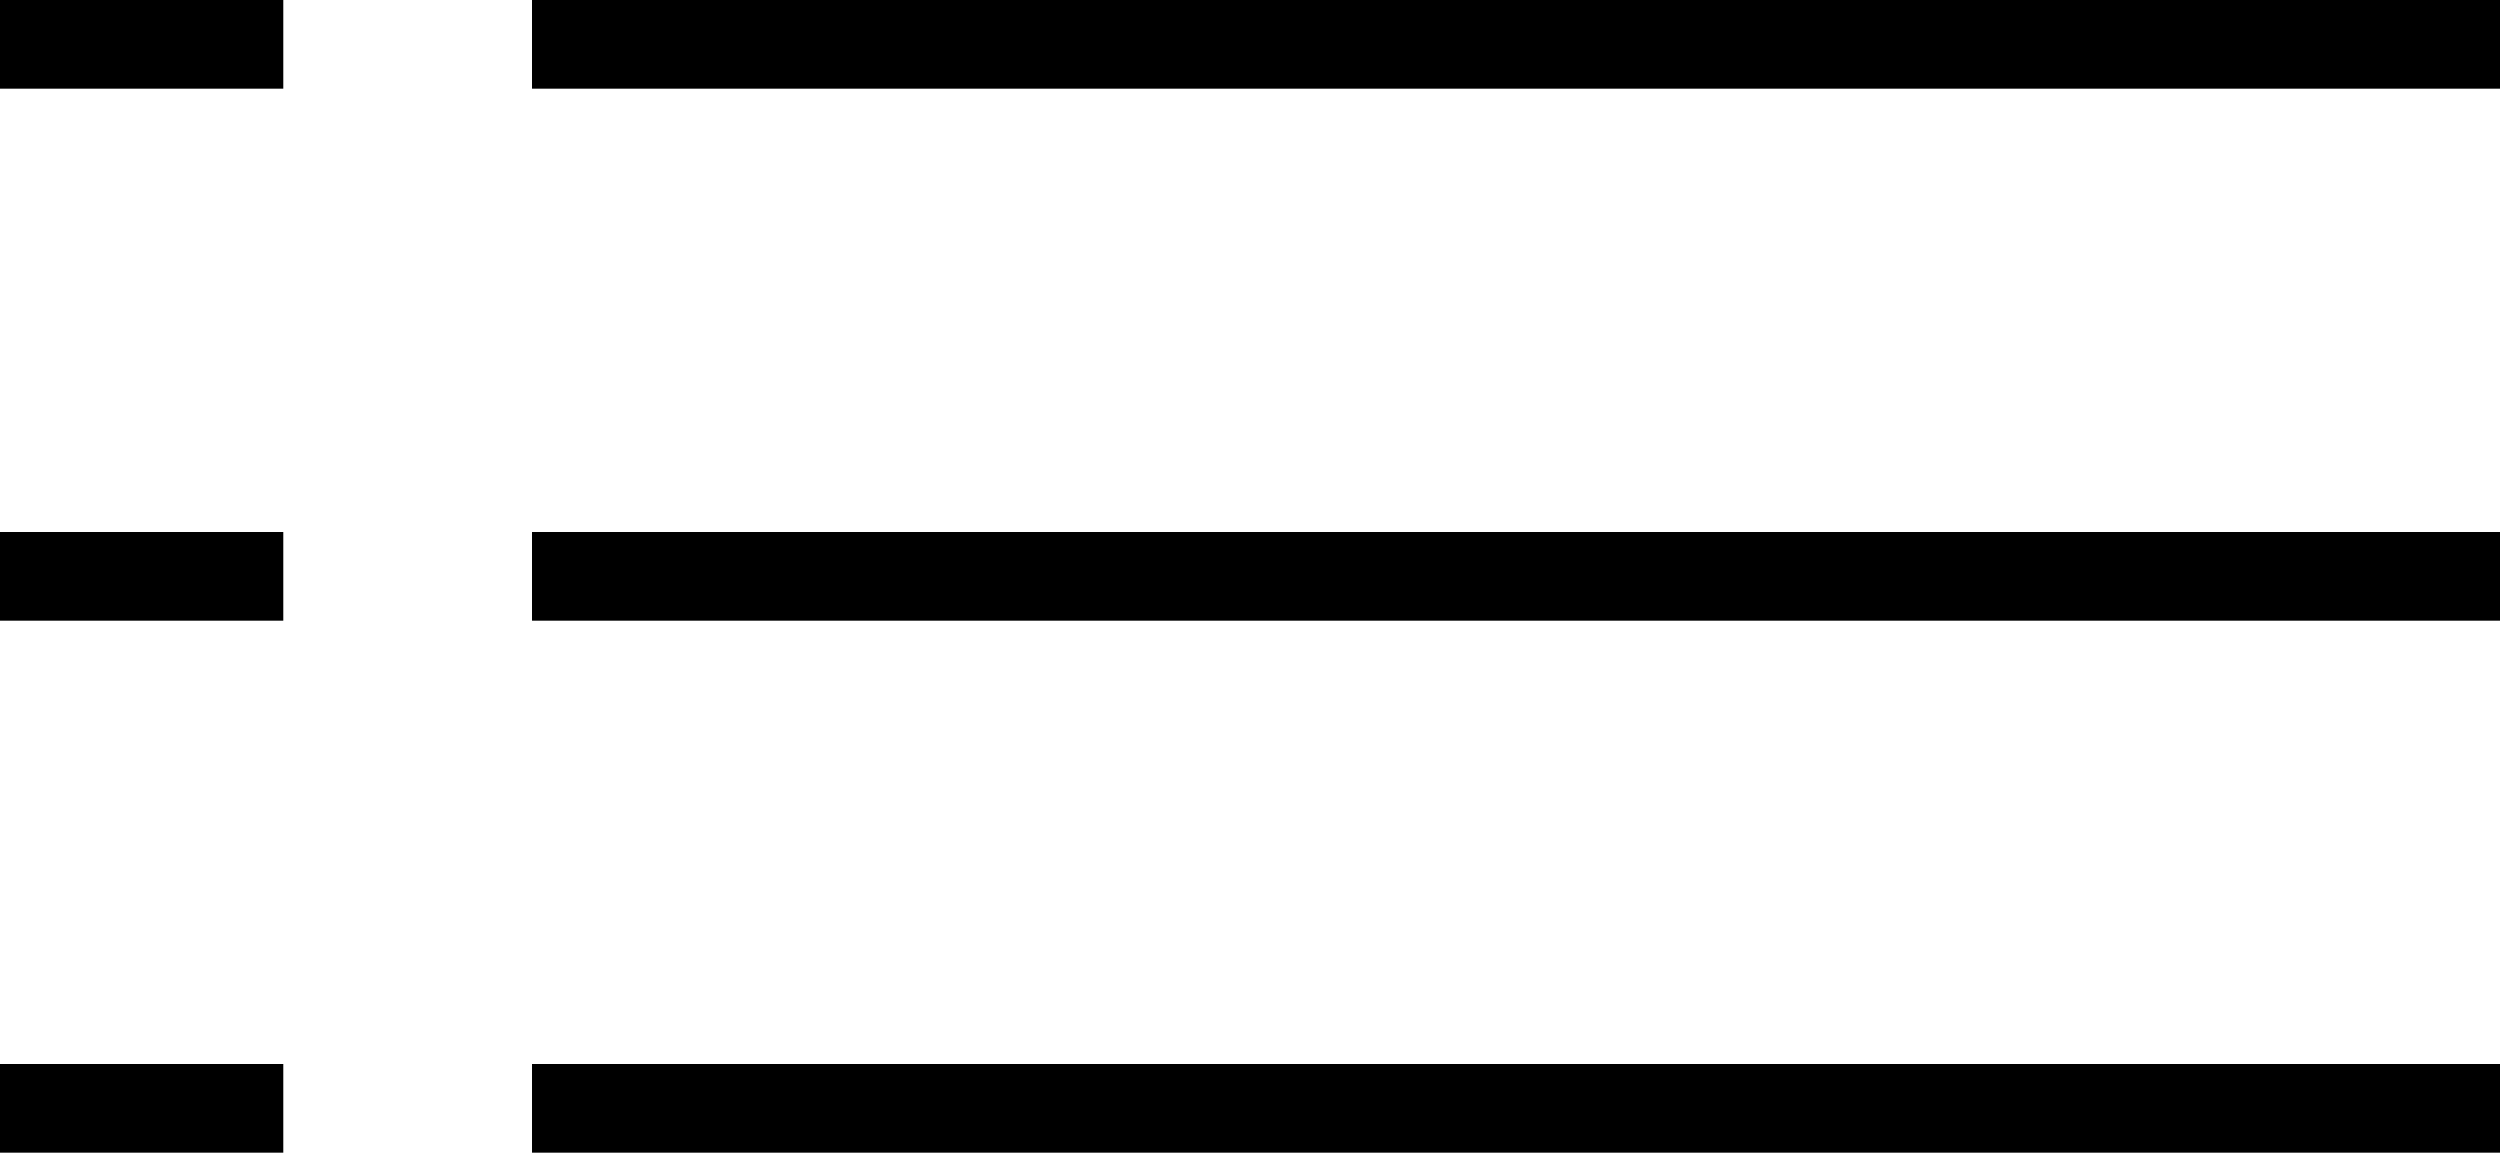 <svg xmlns="http://www.w3.org/2000/svg" width="28.195" height="13" viewBox="0 0 28.195 13">
  <g id="info_lines" data-name="info lines" transform="translate(-208.5 -357)">
    <line id="Linie_51" data-name="Linie 51" x2="22.195" transform="translate(214.5 357.5)" fill="none" stroke="#000" stroke-width="1"/>
    <line id="Linie_54" data-name="Linie 54" x2="3.195" transform="translate(208.5 357.5)" fill="none" stroke="#000" stroke-width="1"/>
    <line id="Linie_55" data-name="Linie 55" x2="3.195" transform="translate(208.5 363.5)" fill="none" stroke="#000" stroke-width="1"/>
    <line id="Linie_56" data-name="Linie 56" x2="3.195" transform="translate(208.5 369.5)" fill="none" stroke="#000" stroke-width="1"/>
    <line id="Linie_52" data-name="Linie 52" x2="22.195" transform="translate(214.5 363.5)" fill="none" stroke="#000" stroke-width="1"/>
    <line id="Linie_53" data-name="Linie 53" x2="22.195" transform="translate(214.5 369.5)" fill="none" stroke="#000" stroke-width="1"/>
  </g>
</svg>
